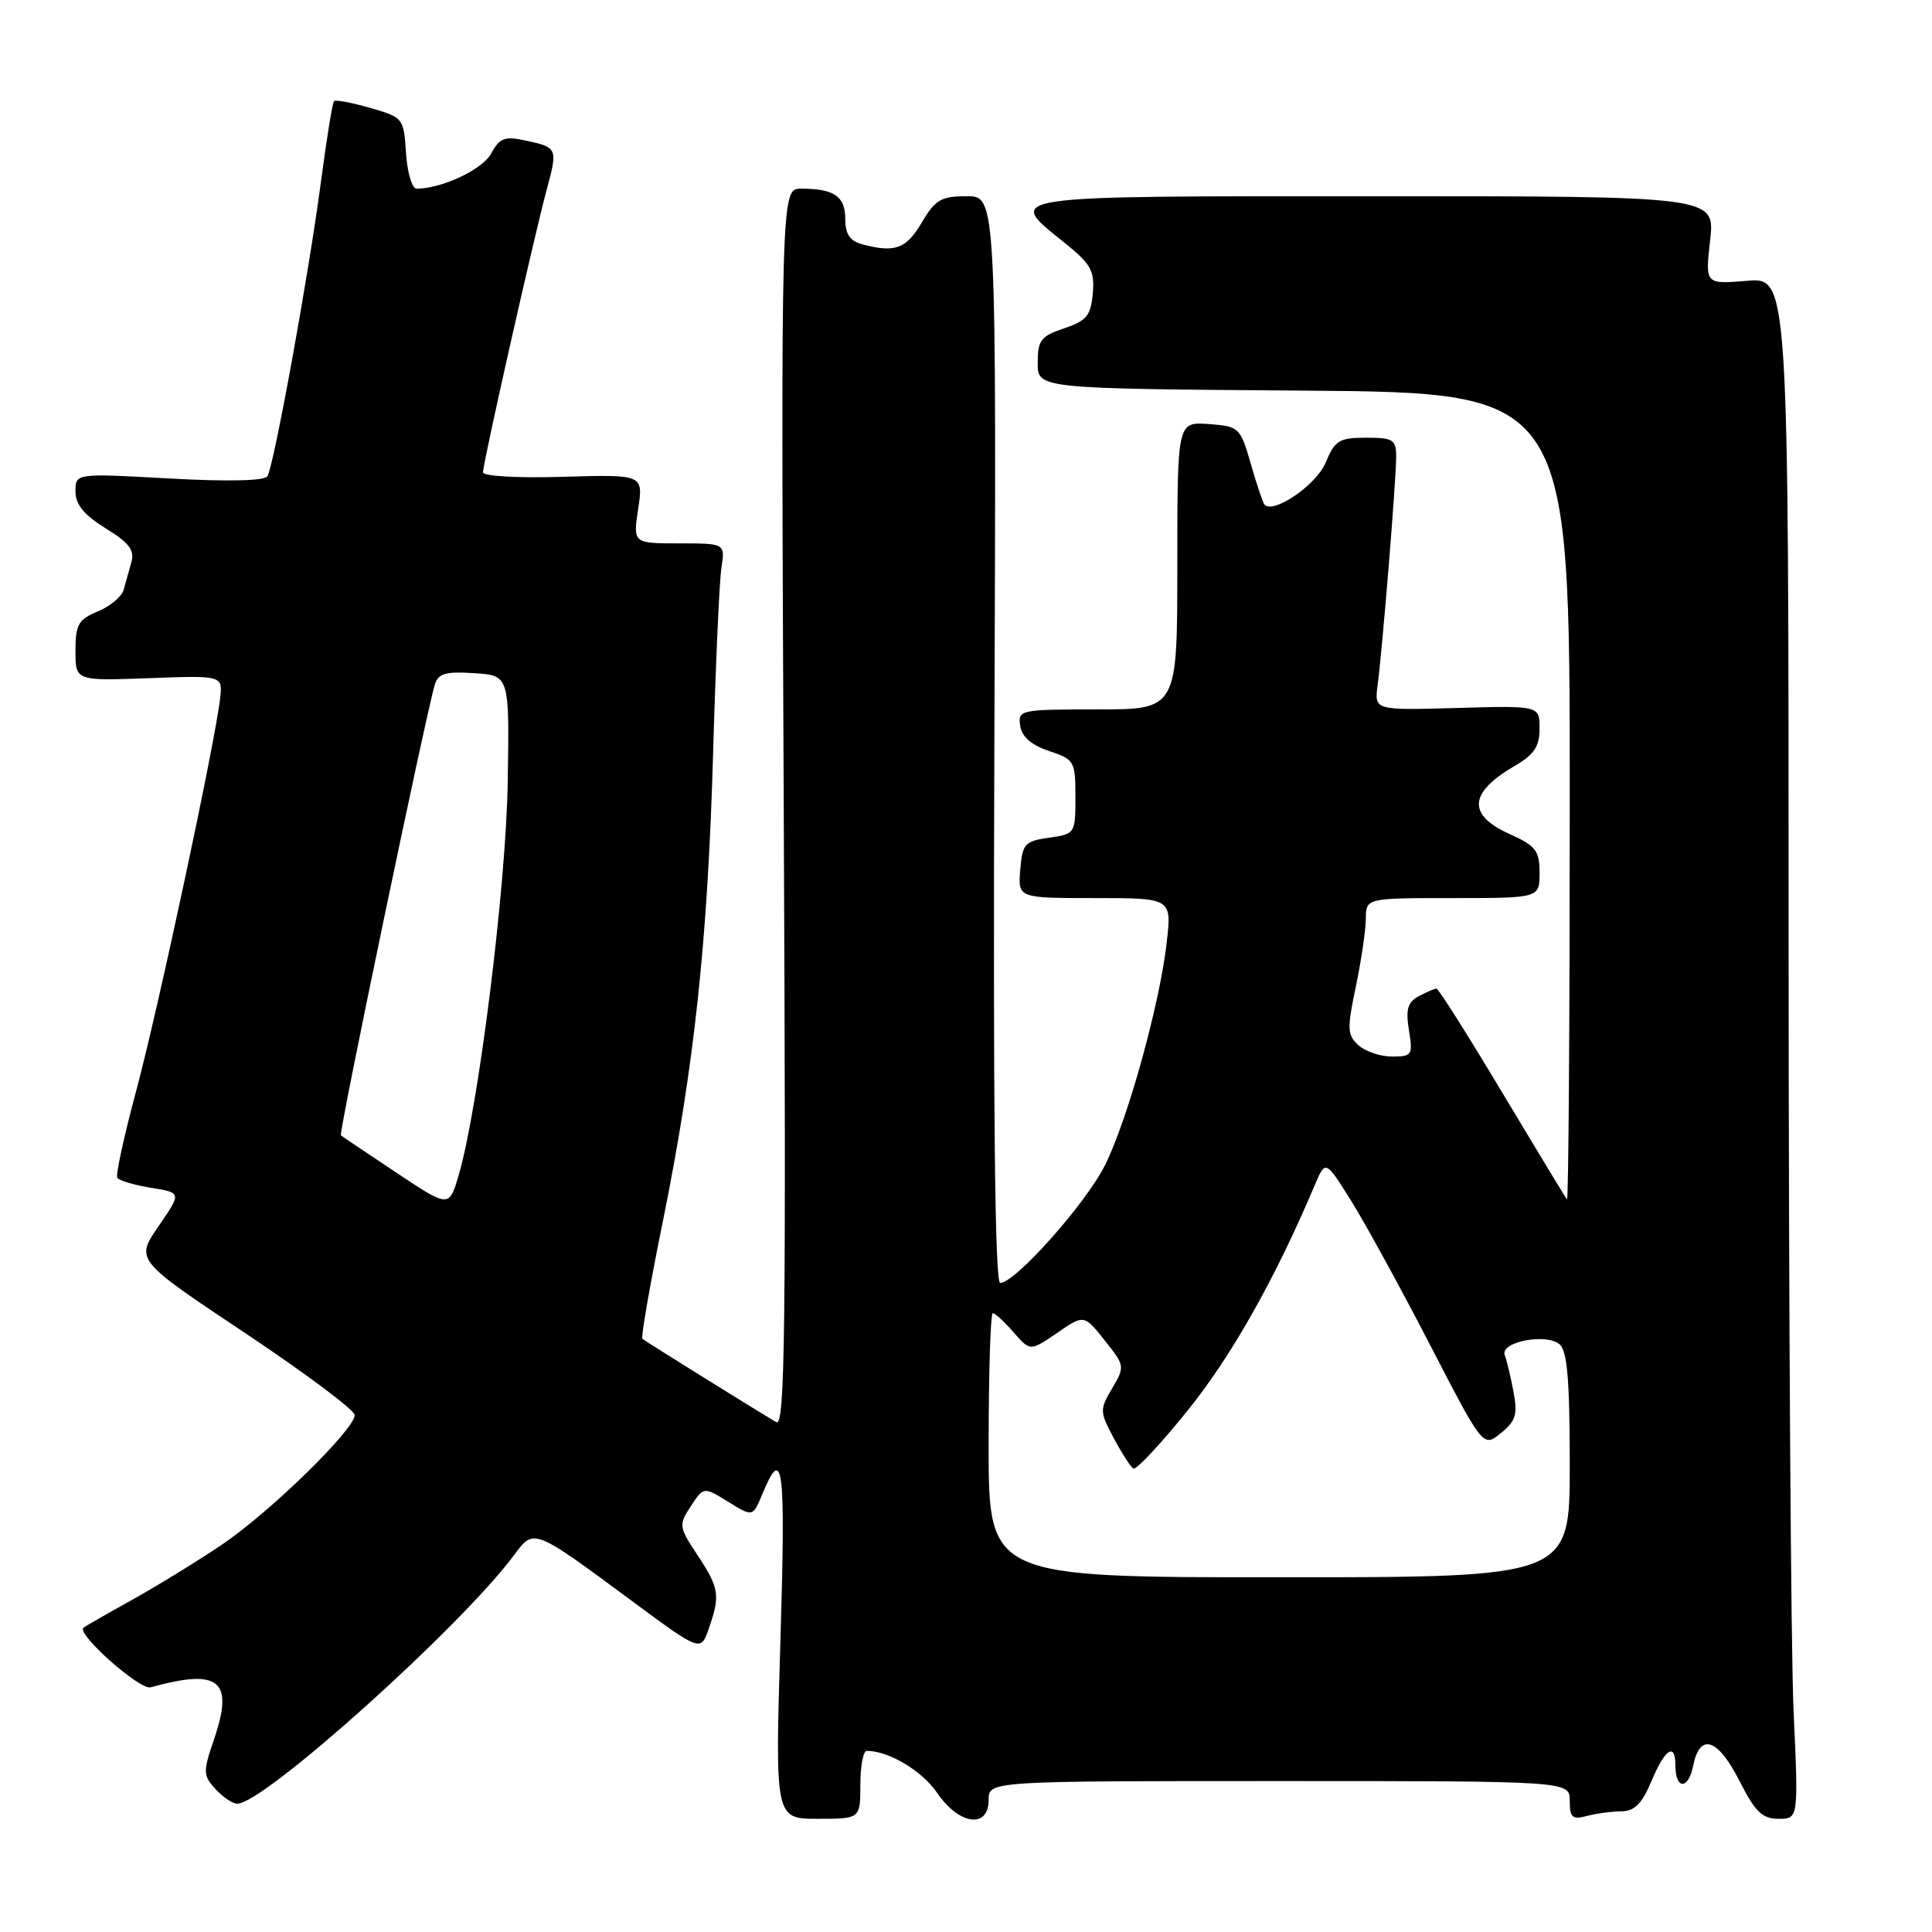 <?xml version="1.0" encoding="UTF-8" standalone="no"?>
<!DOCTYPE svg PUBLIC "-//W3C//DTD SVG 1.1//EN" "http://www.w3.org/Graphics/SVG/1.1/DTD/svg11.dtd" >
<svg xmlns="http://www.w3.org/2000/svg" xmlns:xlink="http://www.w3.org/1999/xlink" version="1.1" viewBox="0 0 256 256">
 <g >
 <path fill="currentColor"
d=" M 114.00 236.50 C 114.00 234.03 114.38 232.00 114.85 232.00 C 117.77 232.00 122.17 234.63 124.17 237.56 C 127.07 241.82 131.00 242.36 131.00 238.50 C 131.00 236.00 131.00 236.00 169.50 236.00 C 208.00 236.00 208.00 236.00 208.00 238.62 C 208.00 240.84 208.34 241.14 210.25 240.63 C 211.49 240.30 213.55 240.02 214.82 240.01 C 216.58 240.00 217.56 239.03 218.82 236.01 C 220.63 231.71 222.00 230.82 222.00 233.94 C 222.00 237.15 223.71 237.18 224.35 233.98 C 225.24 229.54 227.62 230.33 230.50 236.00 C 232.58 240.10 233.51 241.00 235.67 241.00 C 238.31 241.00 238.31 241.00 237.66 226.75 C 237.30 218.91 237.01 172.96 237.00 124.63 C 237.00 36.75 237.00 36.75 231.47 37.21 C 225.94 37.67 225.94 37.67 226.60 31.83 C 227.26 26.00 227.26 26.00 182.13 26.00 C 132.15 26.00 133.19 25.84 141.05 32.16 C 144.56 34.98 145.06 35.87 144.80 38.87 C 144.54 41.83 143.99 42.50 141.00 43.51 C 137.91 44.54 137.50 45.08 137.50 48.09 C 137.50 51.50 137.50 51.50 172.75 51.76 C 208.00 52.03 208.00 52.03 208.00 105.68 C 208.00 135.19 207.84 159.15 207.63 158.92 C 207.43 158.69 203.57 152.31 199.04 144.75 C 194.52 137.19 190.61 131.00 190.34 131.00 C 190.08 131.00 189.03 131.45 188.00 132.00 C 186.52 132.79 186.25 133.74 186.69 136.50 C 187.23 139.80 187.10 140.00 184.46 140.00 C 182.92 140.00 180.91 139.32 180.00 138.50 C 178.51 137.15 178.48 136.34 179.65 130.75 C 180.37 127.31 180.97 123.26 180.98 121.75 C 181.00 119.00 181.00 119.00 192.50 119.00 C 204.00 119.00 204.00 119.00 204.00 115.65 C 204.00 112.71 203.51 112.08 200.00 110.50 C 194.38 107.96 194.62 105.02 200.75 101.46 C 203.29 99.98 204.00 98.90 204.00 96.53 C 204.00 93.50 204.00 93.50 193.05 93.81 C 182.11 94.12 182.11 94.12 182.54 90.81 C 183.18 85.96 185.00 63.58 185.00 60.58 C 185.00 58.24 184.63 58.00 181.01 58.00 C 177.44 58.00 176.88 58.35 175.64 61.33 C 174.42 64.25 168.77 68.13 167.56 66.88 C 167.36 66.67 166.54 64.25 165.75 61.50 C 164.34 56.62 164.20 56.49 160.15 56.19 C 156.00 55.89 156.00 55.89 156.00 74.94 C 156.00 94.00 156.00 94.00 145.43 94.00 C 135.16 94.00 134.87 94.06 135.18 96.17 C 135.39 97.62 136.65 98.72 139.00 99.51 C 142.37 100.63 142.50 100.87 142.50 105.59 C 142.50 110.44 142.46 110.51 139.00 111.00 C 135.78 111.46 135.47 111.80 135.19 115.25 C 134.88 119.00 134.88 119.00 145.07 119.00 C 155.26 119.00 155.26 119.00 154.60 124.85 C 153.67 133.06 149.44 148.32 146.42 154.39 C 143.89 159.46 134.52 170.00 132.53 170.00 C 131.83 170.00 131.58 147.09 131.76 98.00 C 132.03 26.00 132.03 26.00 128.11 26.00 C 124.70 26.00 123.93 26.45 122.13 29.50 C 120.08 32.98 118.57 33.53 114.25 32.37 C 112.60 31.93 112.00 31.02 112.00 28.99 C 112.00 26.01 110.52 25.00 106.15 25.00 C 103.47 25.00 103.47 25.00 103.85 107.13 C 104.17 176.33 104.02 189.13 102.87 188.45 C 99.65 186.54 85.47 177.71 85.12 177.40 C 84.91 177.22 86.13 170.19 87.84 161.79 C 92.01 141.20 93.79 124.59 94.50 99.50 C 94.83 87.95 95.32 77.04 95.59 75.25 C 96.09 72.00 96.09 72.00 89.98 72.00 C 83.88 72.00 83.88 72.00 84.56 67.43 C 85.25 62.87 85.25 62.87 74.62 63.18 C 68.64 63.36 64.00 63.10 64.00 62.59 C 64.00 61.34 70.67 31.77 72.41 25.25 C 73.94 19.55 73.93 19.54 69.44 18.58 C 66.87 18.03 66.17 18.31 65.09 20.33 C 63.96 22.45 58.55 25.00 55.19 25.00 C 54.60 25.00 53.97 22.88 53.80 20.29 C 53.50 15.65 53.43 15.56 49.07 14.30 C 46.64 13.60 44.47 13.19 44.26 13.40 C 44.05 13.61 43.27 18.44 42.52 24.14 C 40.91 36.36 36.30 61.71 35.43 63.11 C 35.05 63.72 30.19 63.83 22.41 63.40 C 10.00 62.71 10.00 62.71 10.00 65.12 C 10.00 66.85 11.12 68.22 13.99 70.00 C 17.10 71.91 17.86 72.91 17.41 74.48 C 17.10 75.59 16.64 77.24 16.39 78.14 C 16.14 79.05 14.60 80.34 12.97 81.01 C 10.38 82.09 10.00 82.75 10.00 86.23 C 10.00 90.22 10.00 90.22 19.75 89.86 C 29.50 89.50 29.50 89.50 29.17 92.50 C 28.53 98.29 20.98 133.61 18.07 144.45 C 16.45 150.47 15.31 155.69 15.54 156.06 C 15.77 156.43 17.78 157.03 20.01 157.39 C 24.07 158.04 24.07 158.04 21.00 162.49 C 17.94 166.95 17.94 166.95 32.47 176.63 C 40.46 181.96 47.00 186.85 47.00 187.50 C 47.00 189.42 35.67 200.47 29.34 204.72 C 26.13 206.88 20.80 210.15 17.50 211.99 C 14.20 213.82 11.30 215.49 11.06 215.68 C 10.08 216.48 18.52 223.97 19.96 223.58 C 29.08 221.05 31.02 222.64 28.37 230.44 C 26.88 234.79 26.90 235.23 28.54 237.05 C 29.52 238.12 30.82 239.00 31.45 239.00 C 34.97 239.00 61.17 215.45 68.14 206.03 C 70.75 202.50 70.64 202.45 83.67 212.09 C 92.85 218.88 92.85 218.88 93.92 215.79 C 95.46 211.39 95.31 210.43 92.42 206.06 C 89.94 202.31 89.91 202.07 91.54 199.58 C 93.24 196.99 93.24 196.99 96.50 199.00 C 99.75 201.01 99.75 201.01 101.01 197.98 C 103.77 191.32 104.11 194.09 103.41 217.40 C 102.70 241.00 102.70 241.00 108.35 241.00 C 114.00 241.00 114.00 241.00 114.00 236.50 Z  M 131.00 191.50 C 131.00 181.88 131.25 174.00 131.55 174.00 C 131.85 174.00 133.09 175.14 134.30 176.53 C 136.50 179.06 136.50 179.06 140.07 176.62 C 143.64 174.17 143.64 174.17 146.37 177.60 C 149.05 180.96 149.07 181.07 147.37 183.96 C 145.70 186.77 145.71 187.05 147.56 190.53 C 148.63 192.53 149.80 194.36 150.17 194.59 C 150.54 194.83 153.83 191.30 157.48 186.76 C 163.24 179.59 168.98 169.40 174.19 157.09 C 175.63 153.68 175.63 153.68 179.02 159.09 C 180.88 162.07 185.58 170.64 189.46 178.15 C 196.52 191.81 196.52 191.81 198.87 189.90 C 200.85 188.30 201.12 187.43 200.55 184.43 C 200.18 182.46 199.66 180.28 199.39 179.56 C 198.72 177.83 204.82 176.61 206.64 178.12 C 207.67 178.97 208.00 182.82 208.00 194.12 C 208.00 209.00 208.00 209.00 169.50 209.00 C 131.00 209.00 131.00 209.00 131.00 191.50 Z  M 52.50 155.37 C 48.65 152.81 45.35 150.59 45.17 150.44 C 44.85 150.18 56.44 94.62 57.62 90.70 C 58.06 89.24 59.05 88.95 62.83 89.20 C 67.50 89.50 67.50 89.50 67.28 103.50 C 67.07 117.41 63.40 146.83 60.76 155.78 C 59.50 160.03 59.50 160.03 52.50 155.37 Z "/>
</g>
</svg>
